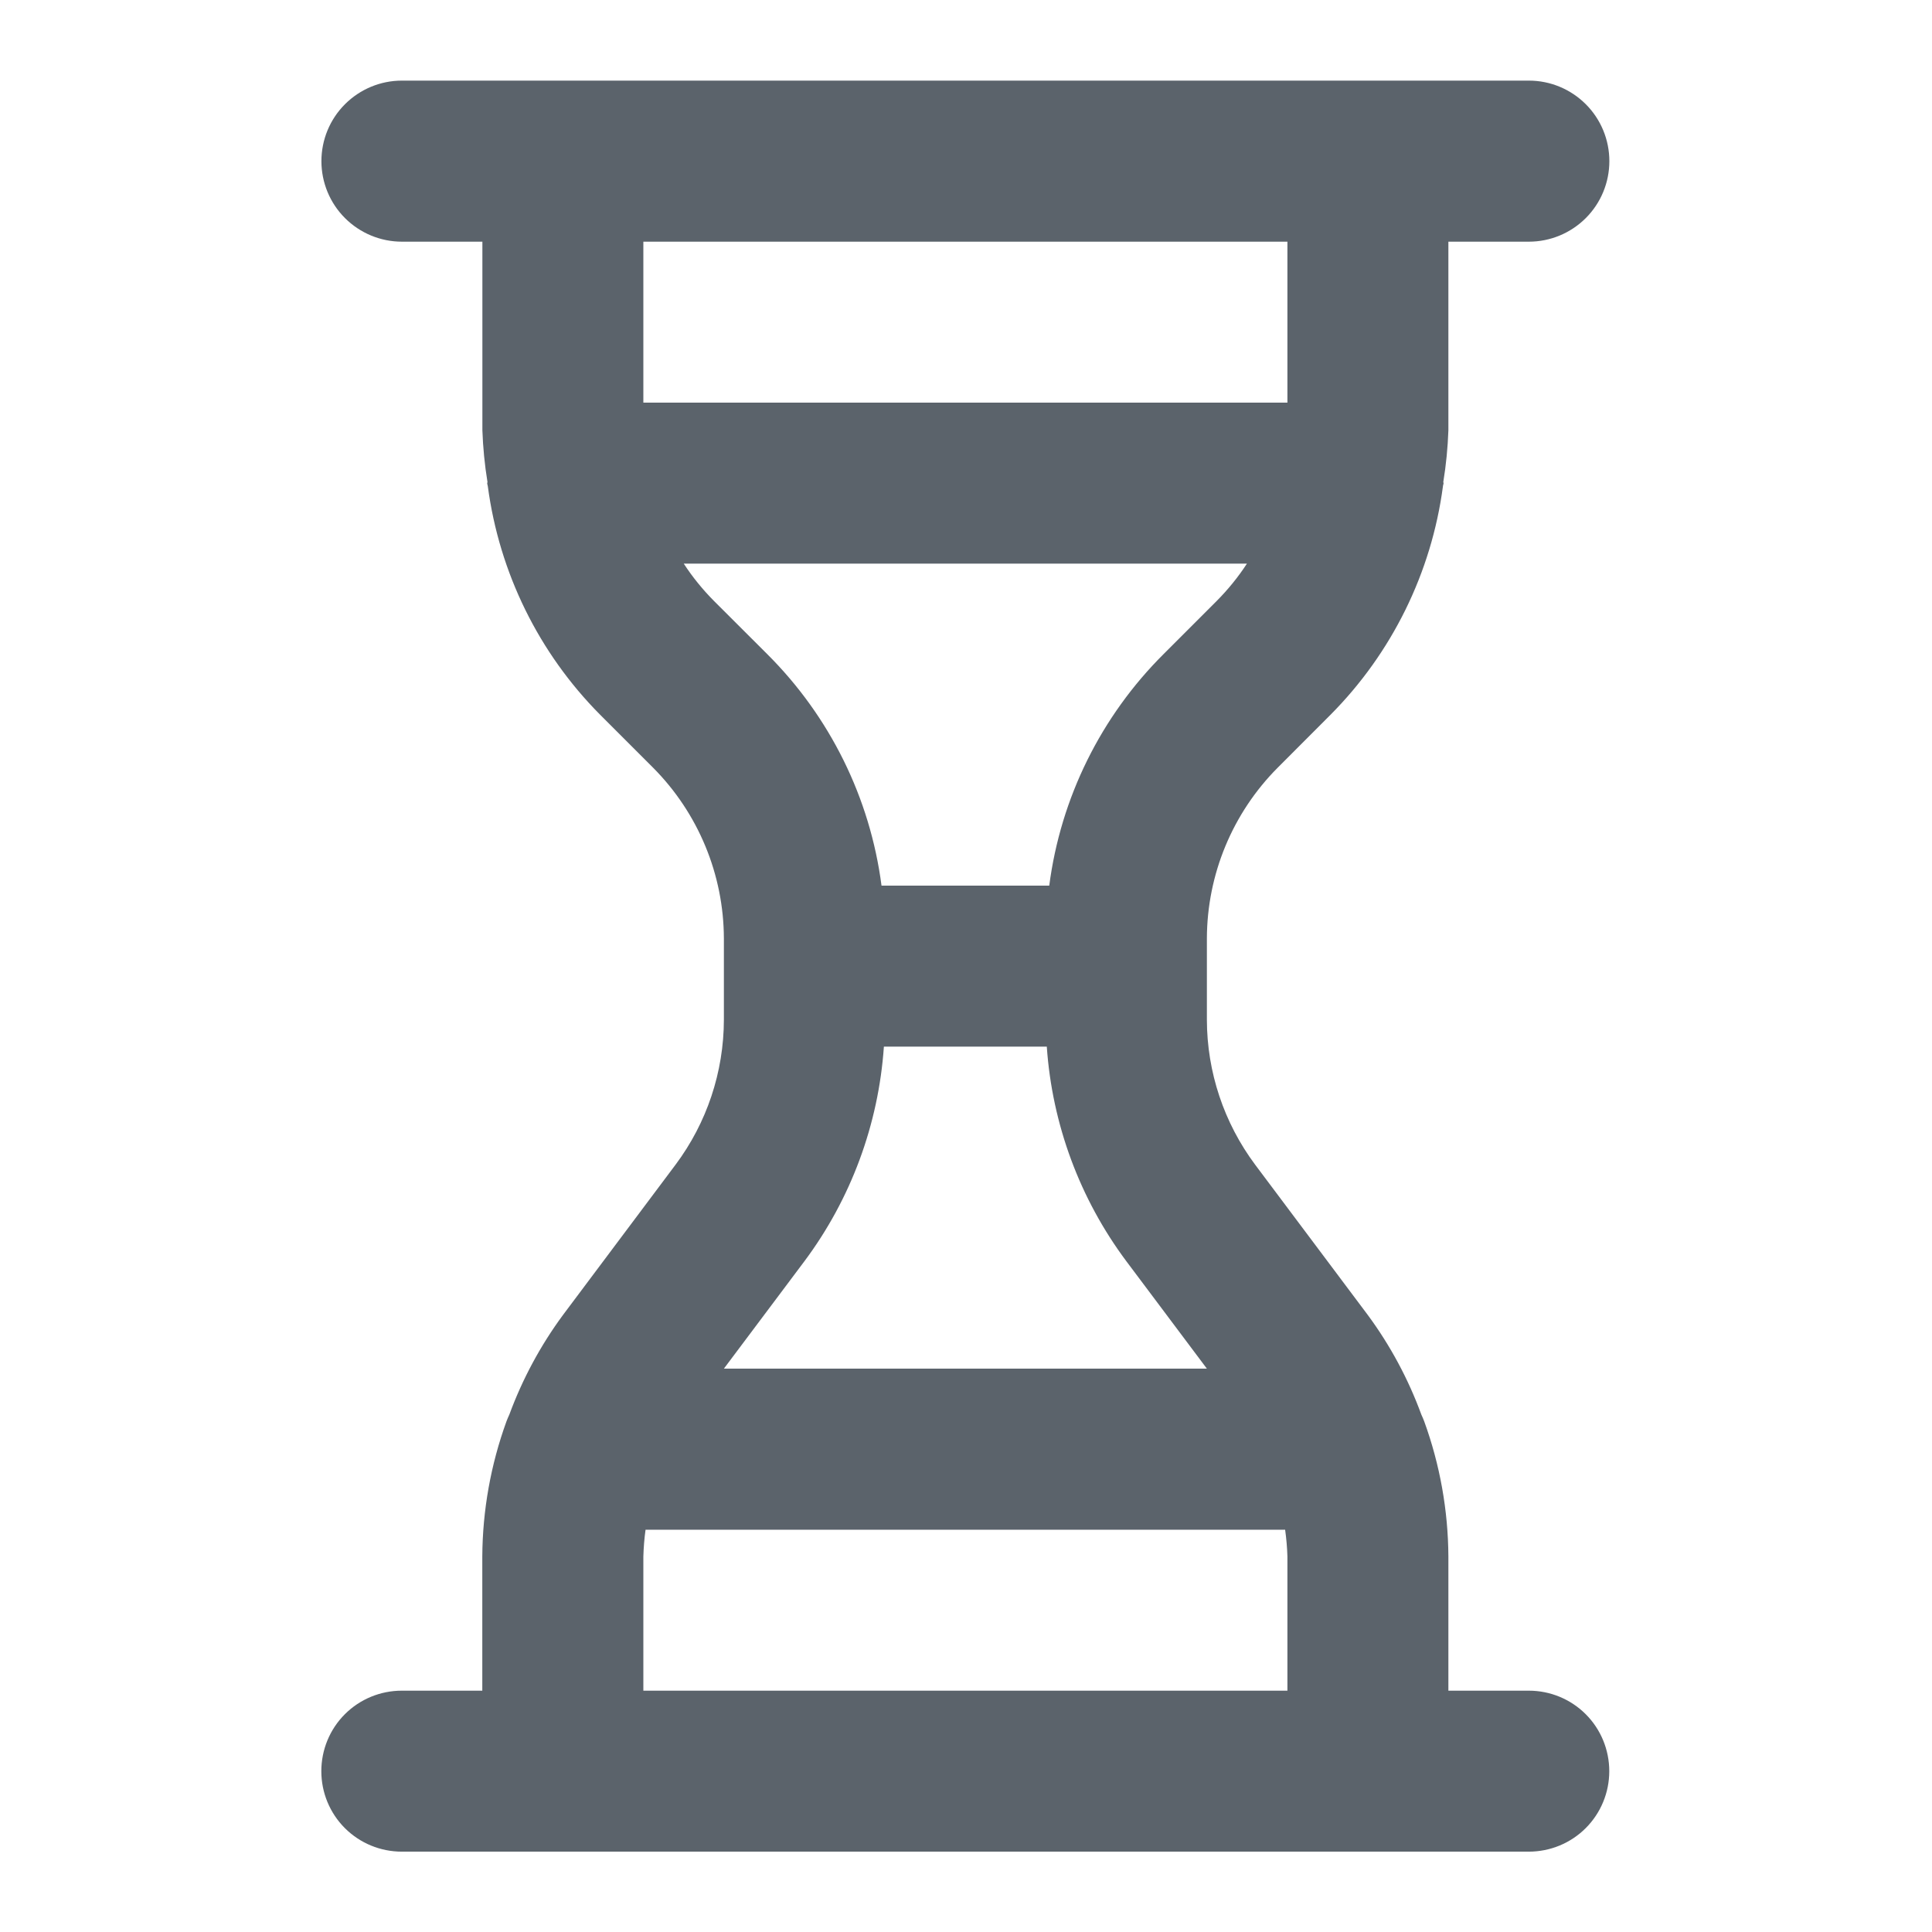 <svg width="22" height="22" viewBox="0 0 22 22" fill="none" xmlns="http://www.w3.org/2000/svg">
<path d="M17.41 19.252H16.493V17.724C16.49 17.199 16.397 16.679 16.218 16.186C16.208 16.159 16.197 16.134 16.185 16.108C16.037 15.704 15.832 15.322 15.576 14.975L14.293 13.263C13.937 12.786 13.744 12.207 13.743 11.612V10.687C13.745 9.958 14.034 9.26 14.548 8.743L15.15 8.14C15.85 7.436 16.3 6.522 16.431 5.538C16.431 5.526 16.438 5.515 16.438 5.501L16.435 5.489C16.467 5.294 16.486 5.097 16.493 4.9V2.752H17.41C17.653 2.752 17.886 2.655 18.058 2.483C18.23 2.311 18.326 2.078 18.326 1.835C18.326 1.592 18.23 1.359 18.058 1.187C17.886 1.015 17.653 0.918 17.41 0.918H4.576C4.333 0.918 4.1 1.015 3.928 1.187C3.756 1.359 3.66 1.592 3.66 1.835C3.66 2.078 3.756 2.311 3.928 2.483C4.1 2.655 4.333 2.752 4.576 2.752H5.493V4.9C5.5 5.097 5.519 5.294 5.551 5.489L5.548 5.502C5.548 5.515 5.554 5.526 5.555 5.538C5.686 6.522 6.135 7.436 6.835 8.14L7.437 8.742C7.951 9.259 8.241 9.958 8.243 10.687V11.612C8.242 12.207 8.049 12.786 7.693 13.262L6.41 14.975C6.154 15.322 5.949 15.704 5.8 16.108C5.788 16.134 5.777 16.159 5.767 16.186C5.588 16.679 5.495 17.199 5.492 17.724V19.252H4.575C4.332 19.252 4.099 19.348 3.927 19.52C3.755 19.692 3.659 19.925 3.659 20.169C3.659 20.412 3.755 20.645 3.927 20.817C4.099 20.989 4.332 21.085 4.575 21.085H17.409C17.652 21.085 17.885 20.989 18.057 20.817C18.229 20.645 18.325 20.412 18.325 20.169C18.325 19.925 18.229 19.692 18.057 19.52C17.885 19.348 17.652 19.252 17.409 19.252H17.41ZM7.326 4.585V2.752H14.66V4.585H7.326ZM8.131 6.844C8.002 6.714 7.886 6.572 7.786 6.418H14.199C14.099 6.572 13.983 6.714 13.854 6.844L13.252 7.446C12.537 8.157 12.078 9.085 11.948 10.085H10.038C9.908 9.085 9.449 8.157 8.734 7.446L8.131 6.844ZM9.16 14.362C9.69 13.652 10.004 12.803 10.065 11.918H11.92C11.981 12.803 12.296 13.652 12.826 14.362L13.743 15.585H8.243L9.16 14.362ZM14.66 19.252H7.326V17.724C7.329 17.622 7.337 17.52 7.351 17.419H14.634C14.648 17.52 14.657 17.622 14.66 17.724V19.252Z" fill="#5B636B"/>
</svg>
